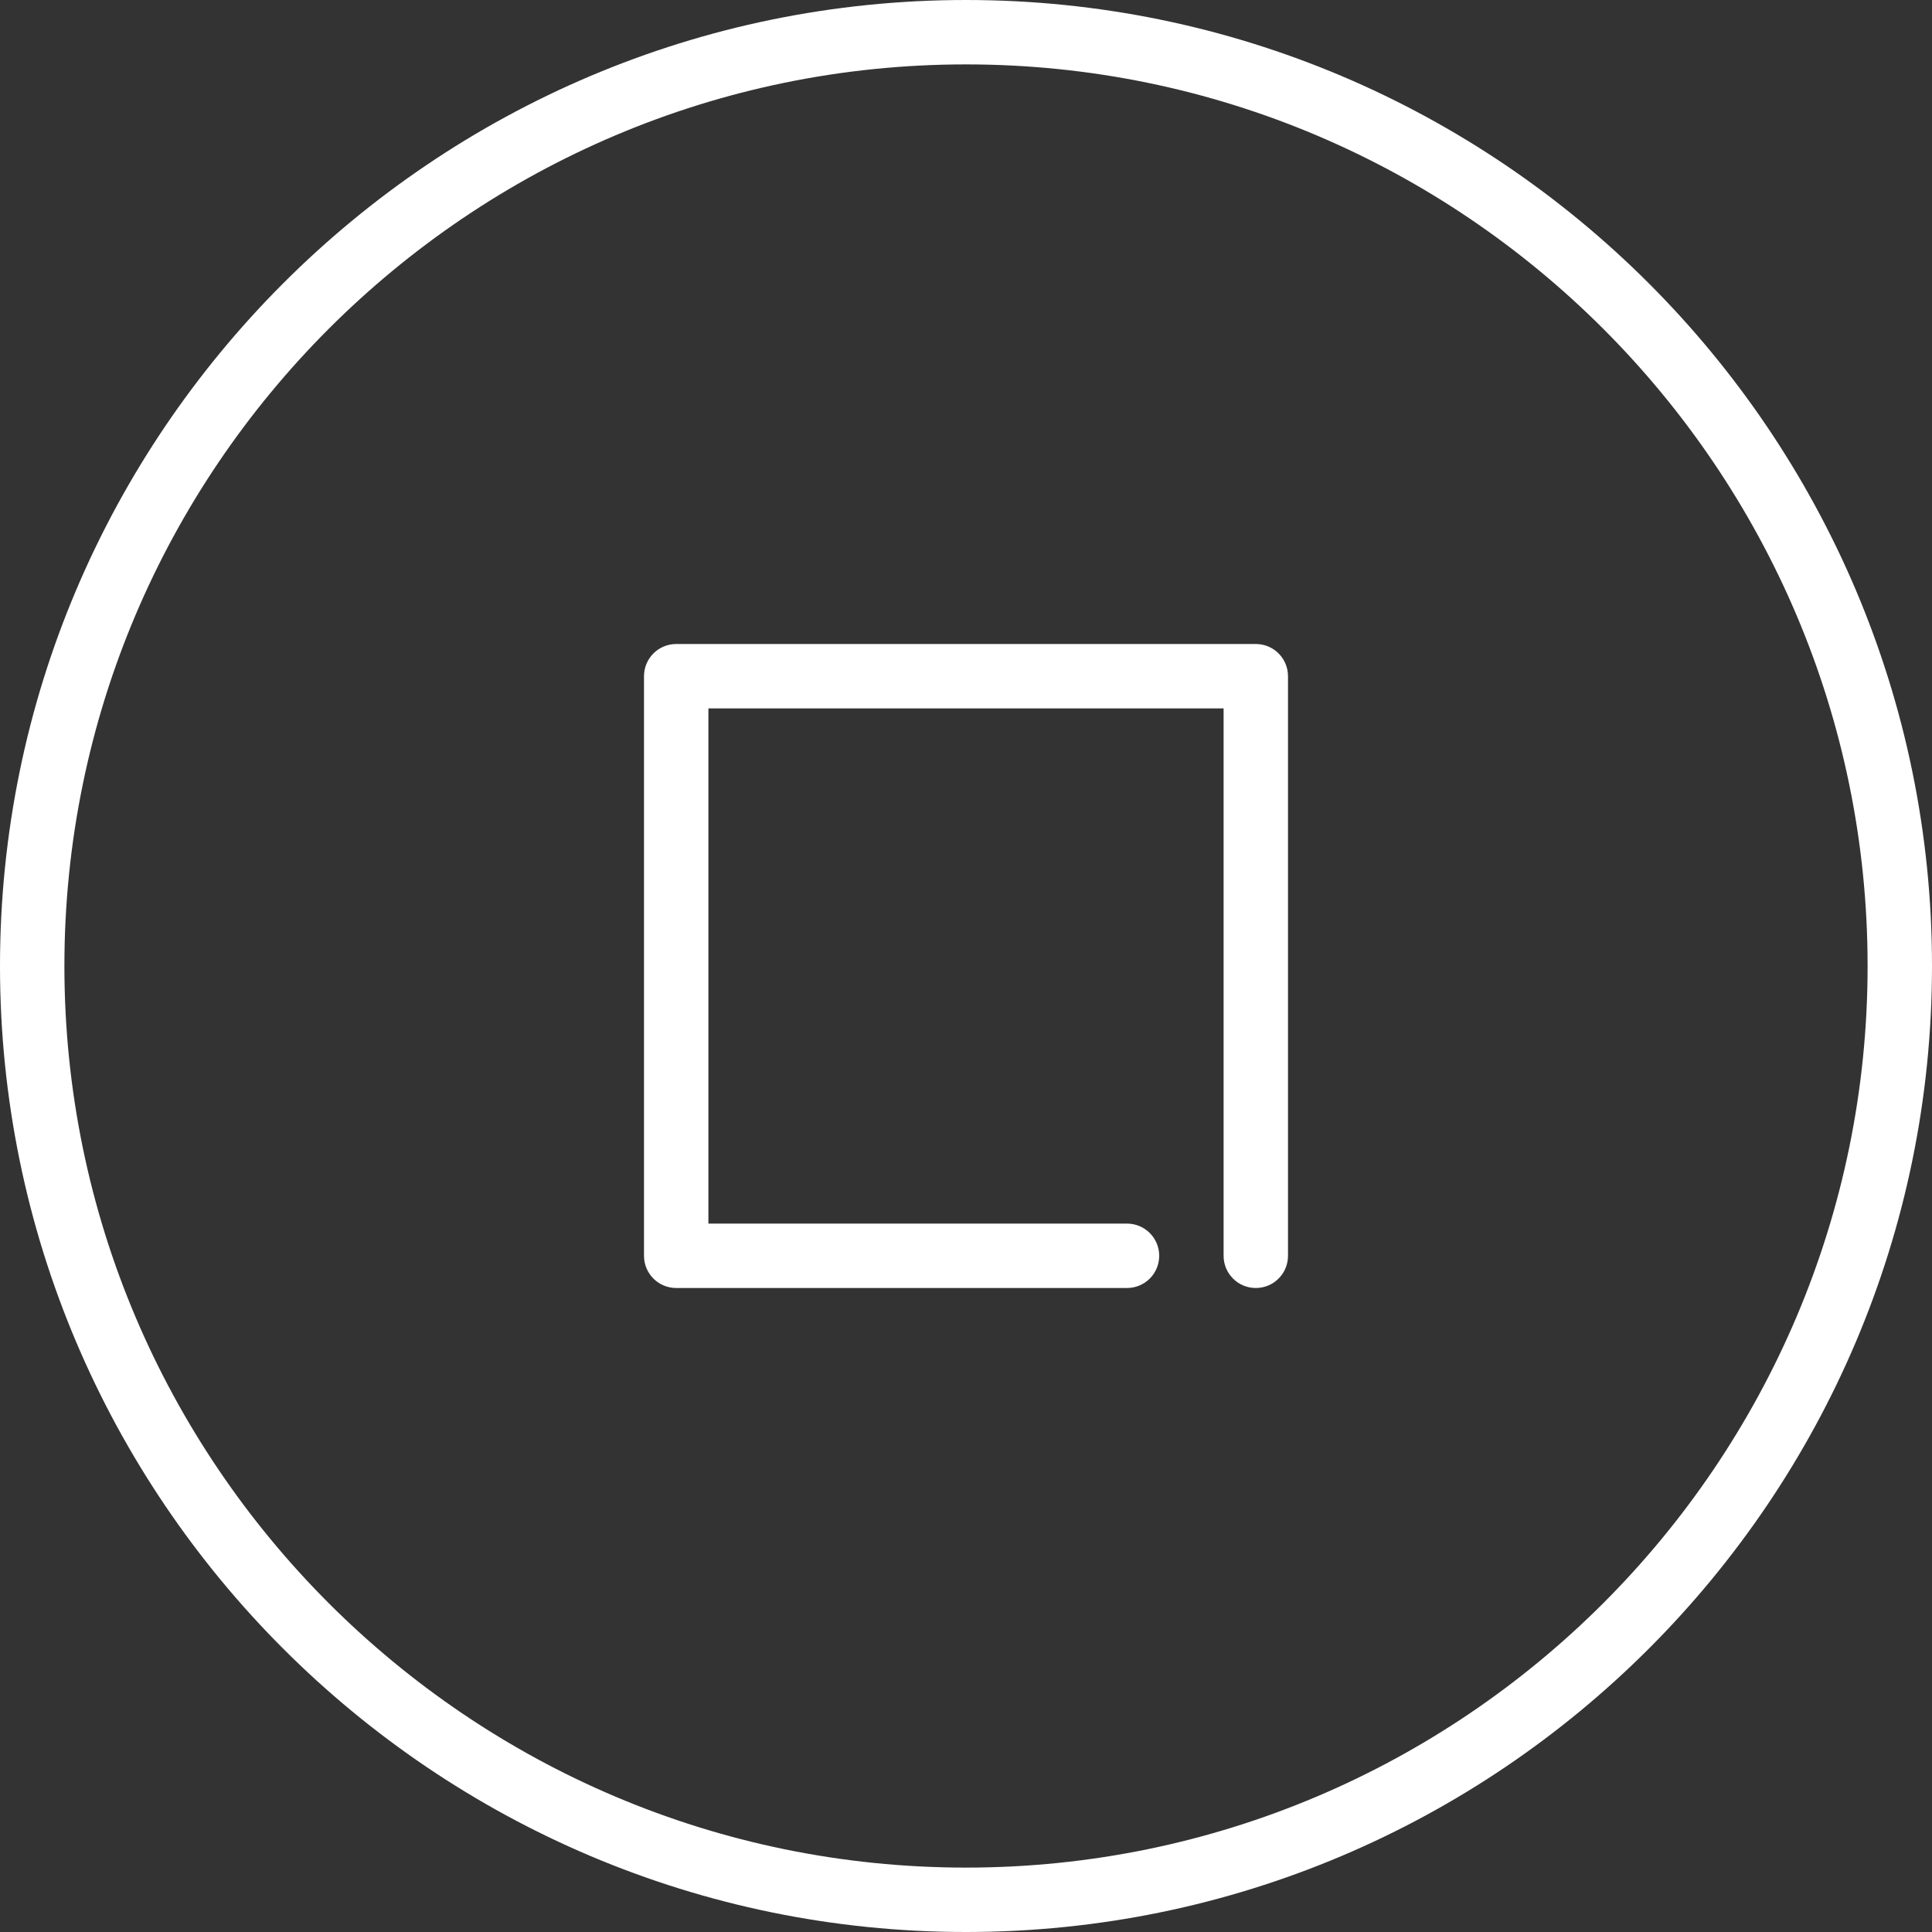 <?xml version="1.0" ?><svg height="60px" version="1.1" viewBox="0 0 60 60" width="60px" xmlns="http://www.w3.org/2000/svg" xmlns:xlink="http://www.w3.org/1999/xlink"><rect x="0" y="0" width="60" height="60" fill="#333333" stroke="none"/><title/><desc/><defs/><g fill="none" fill-rule="evenodd" id="People" stroke="none" stroke-width="1"><g fill="#ffffff" id="Icon-63"><path d="M40,21 L40,39 C40,39.553 39.553,40 39,40 C38.447,40 38,39.553 38,39 L38,22 L22,22 L22,38 L35,38 C35.553,38 36,38.447 36,39 C36,39.553 35.553,40 35,40 L21,40 C20.448,40 20,39.553 20,39 L20,21 C20,20.447 20.448,20 21,20 L39,20 C39.553,20 40,20.447 40,21 M30,58 C14.561,58 2,45.439 2,30 C2,14.561 14.561,2 30,2 C45.439,2 58,14.561 58,30 C58,45.439 45.439,58 30,58 M30,0 C13.458,0 0,13.458 0,30 C0,46.542 13.458,60 30,60 C46.542,60 60,46.542 60,30 C60,13.458 46.542,0 30,0" id="control-stop"/></g></g></svg>